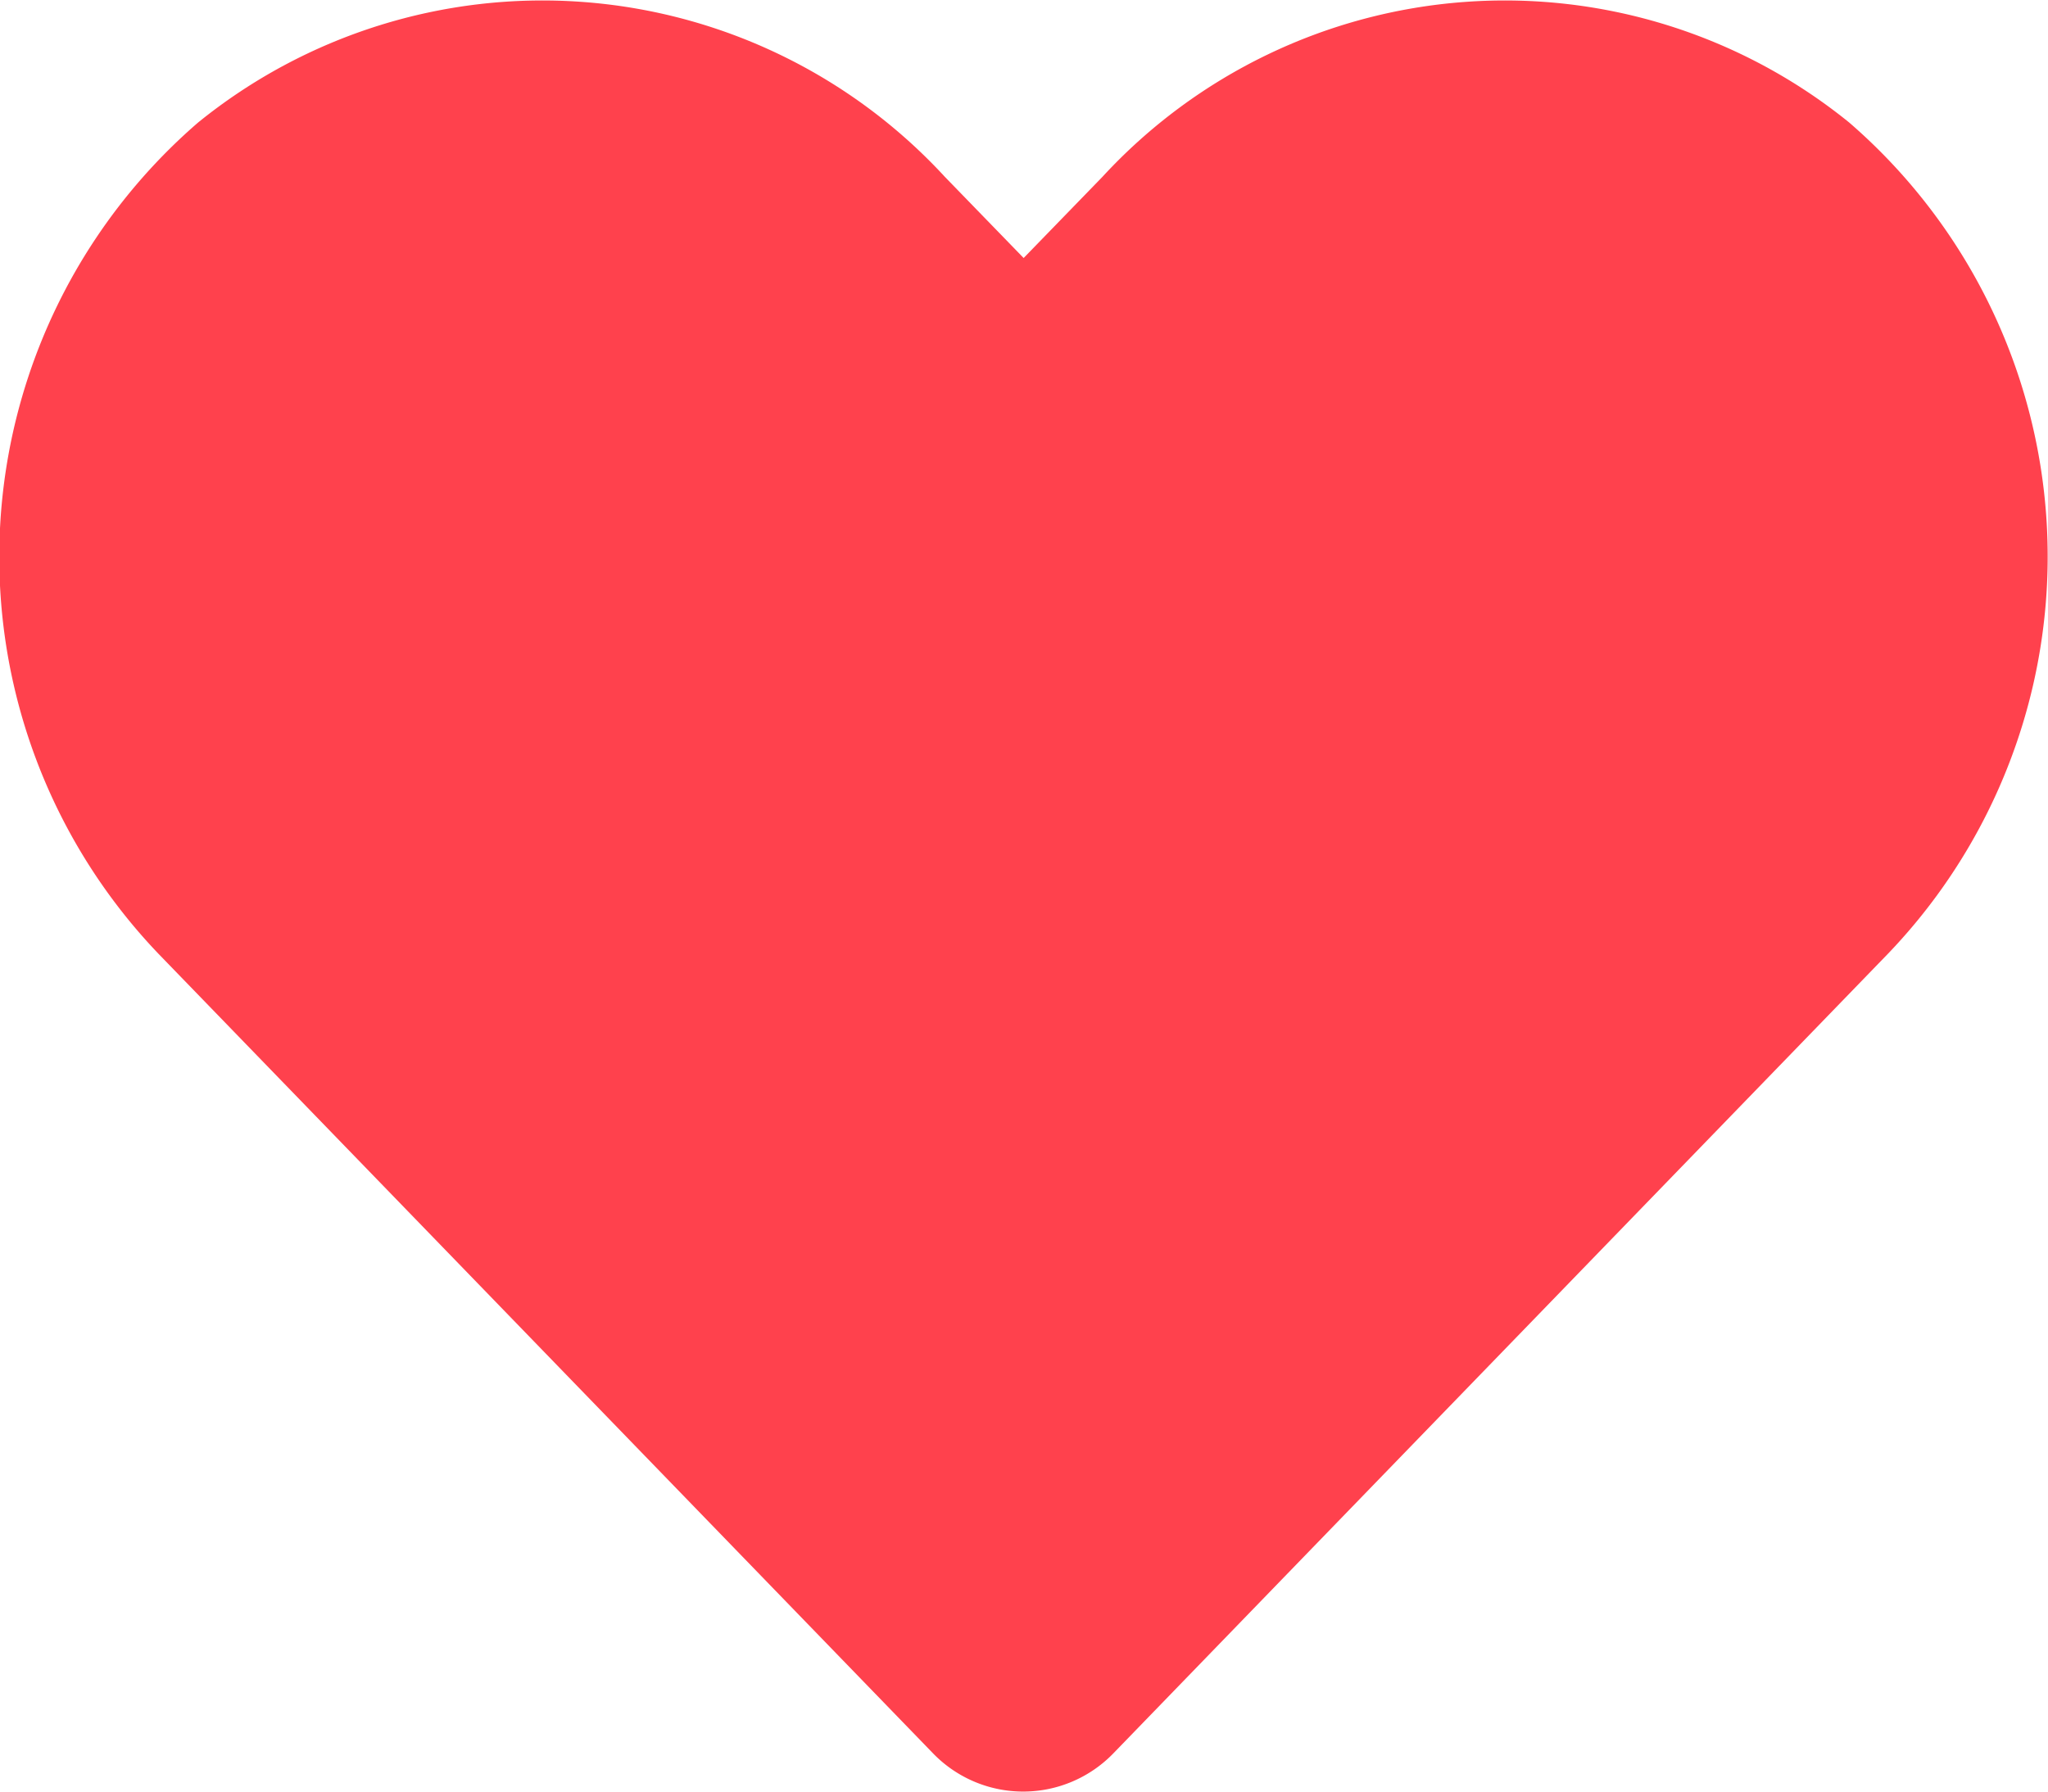 <svg xmlns="http://www.w3.org/2000/svg" width="23.038" height="20.159" viewBox="0 0 23.038 20.159">
  <g id="Like" transform="translate(0 0)">
    <path id="Icon_awesome-heart" data-name="Icon awesome-heart" d="M20.8,3.626a6.153,6.153,0,0,0-8.4.612l-.886.913-.886-.913a6.153,6.153,0,0,0-8.4-.612,6.461,6.461,0,0,0-.445,9.355l8.707,8.99a1.411,1.411,0,0,0,2.038,0l8.707-8.99A6.457,6.457,0,0,0,20.8,3.626Z" transform="translate(0.001 -2.248)" fill="#ff414d"/>
  </g>
</svg>
